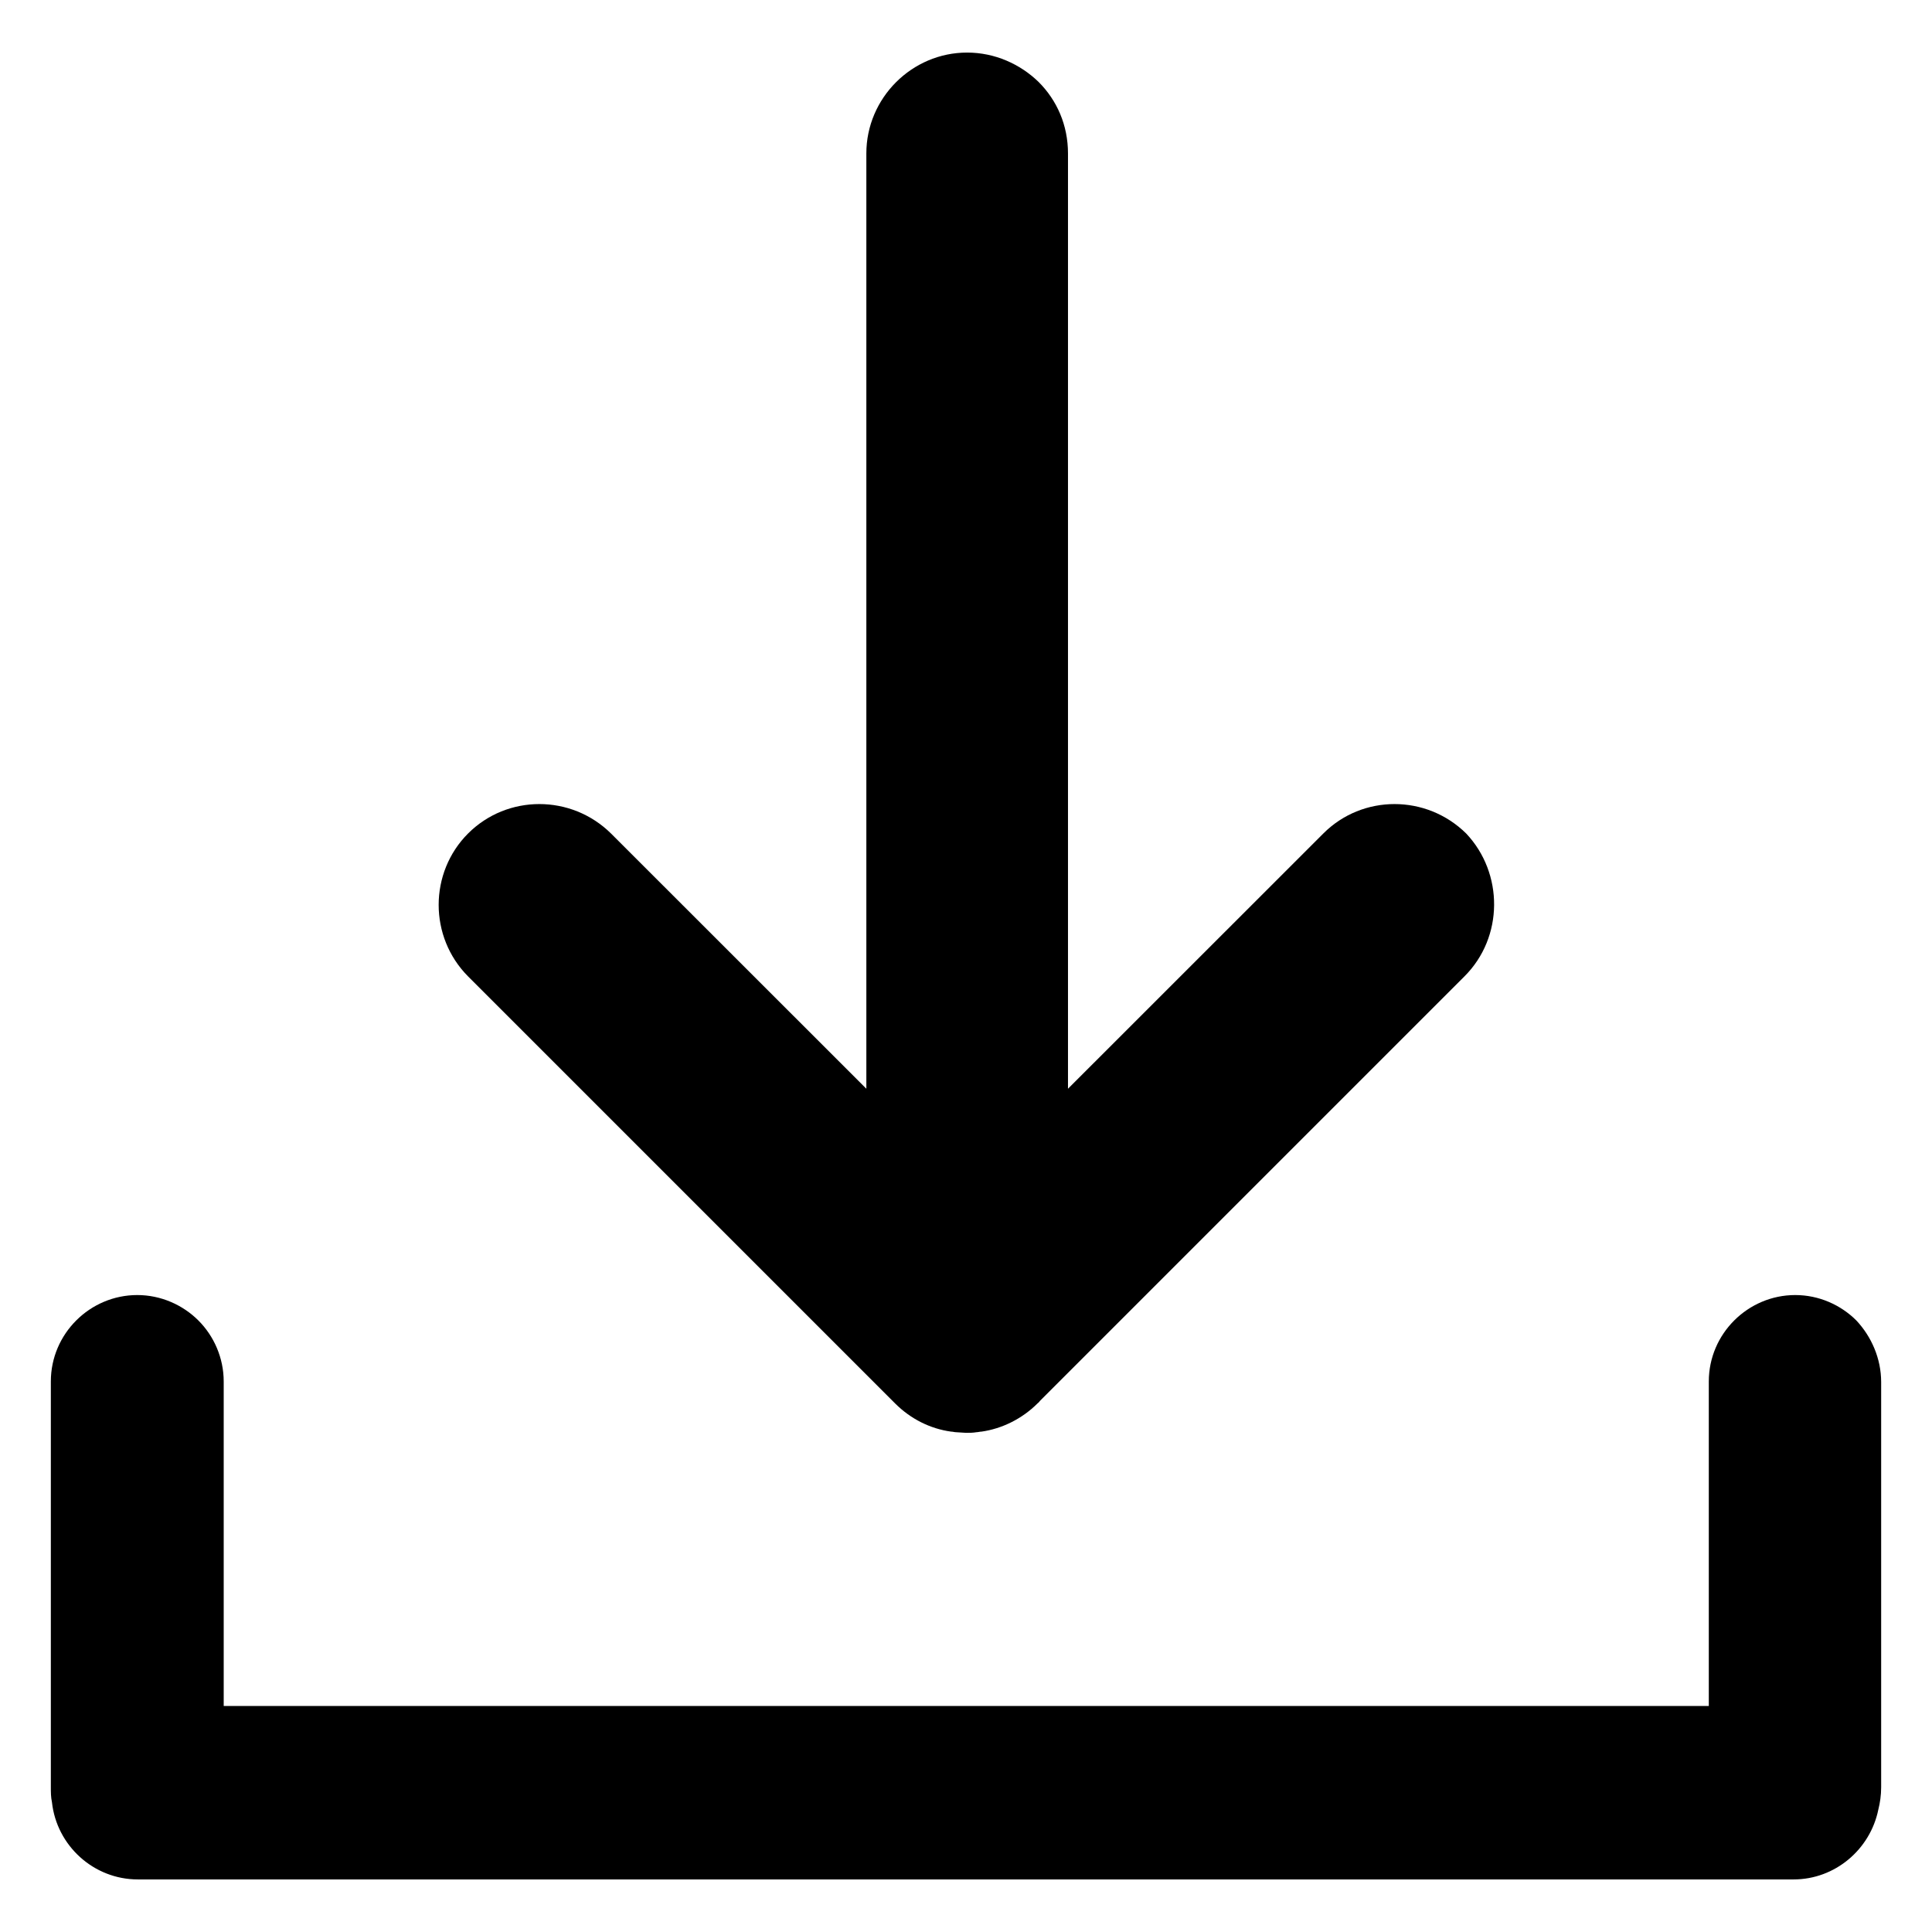 <svg width="19" height="19" viewBox="0 0 19 19" xmlns="http://www.w3.org/2000/svg">
<path class="download-icon-color" d="M18.5 13.592V17.576C18.5 17.656 18.489 17.729 18.472 17.797C18.392 18.188 18.047 18.483 17.639 18.483H1.356C0.919 18.483 0.557 18.149 0.511 17.724C0.5 17.673 0.5 17.627 0.5 17.571V13.586C0.5 13.116 0.885 12.736 1.35 12.736C1.582 12.736 1.798 12.833 1.951 12.986C2.104 13.139 2.2 13.354 2.2 13.586V16.777H16.805V13.586C16.805 13.116 17.191 12.736 17.655 12.736C17.888 12.736 18.103 12.833 18.256 12.986C18.404 13.144 18.5 13.36 18.5 13.592Z"/>
<path class="download-icon-color" d="M14.402 9.602L10.225 13.779C10.22 13.79 10.208 13.796 10.203 13.802C10.05 13.955 9.851 14.051 9.653 14.079C9.636 14.079 9.619 14.085 9.602 14.085C9.568 14.091 9.534 14.091 9.5 14.091L9.404 14.085C9.387 14.085 9.37 14.079 9.353 14.079C9.149 14.051 8.956 13.955 8.803 13.802C8.797 13.796 8.786 13.785 8.78 13.779L4.603 9.602C4.411 9.409 4.314 9.154 4.314 8.899C4.314 8.644 4.411 8.389 4.603 8.197C4.989 7.811 5.618 7.811 6.009 8.197L8.52 10.707V1.509C8.52 0.965 8.967 0.517 9.511 0.517C9.783 0.517 10.033 0.63 10.214 0.806C10.395 0.987 10.503 1.231 10.503 1.509V10.707L13.014 8.197C13.399 7.811 14.028 7.811 14.419 8.197C14.788 8.588 14.788 9.217 14.402 9.602Z"/>
</svg>
